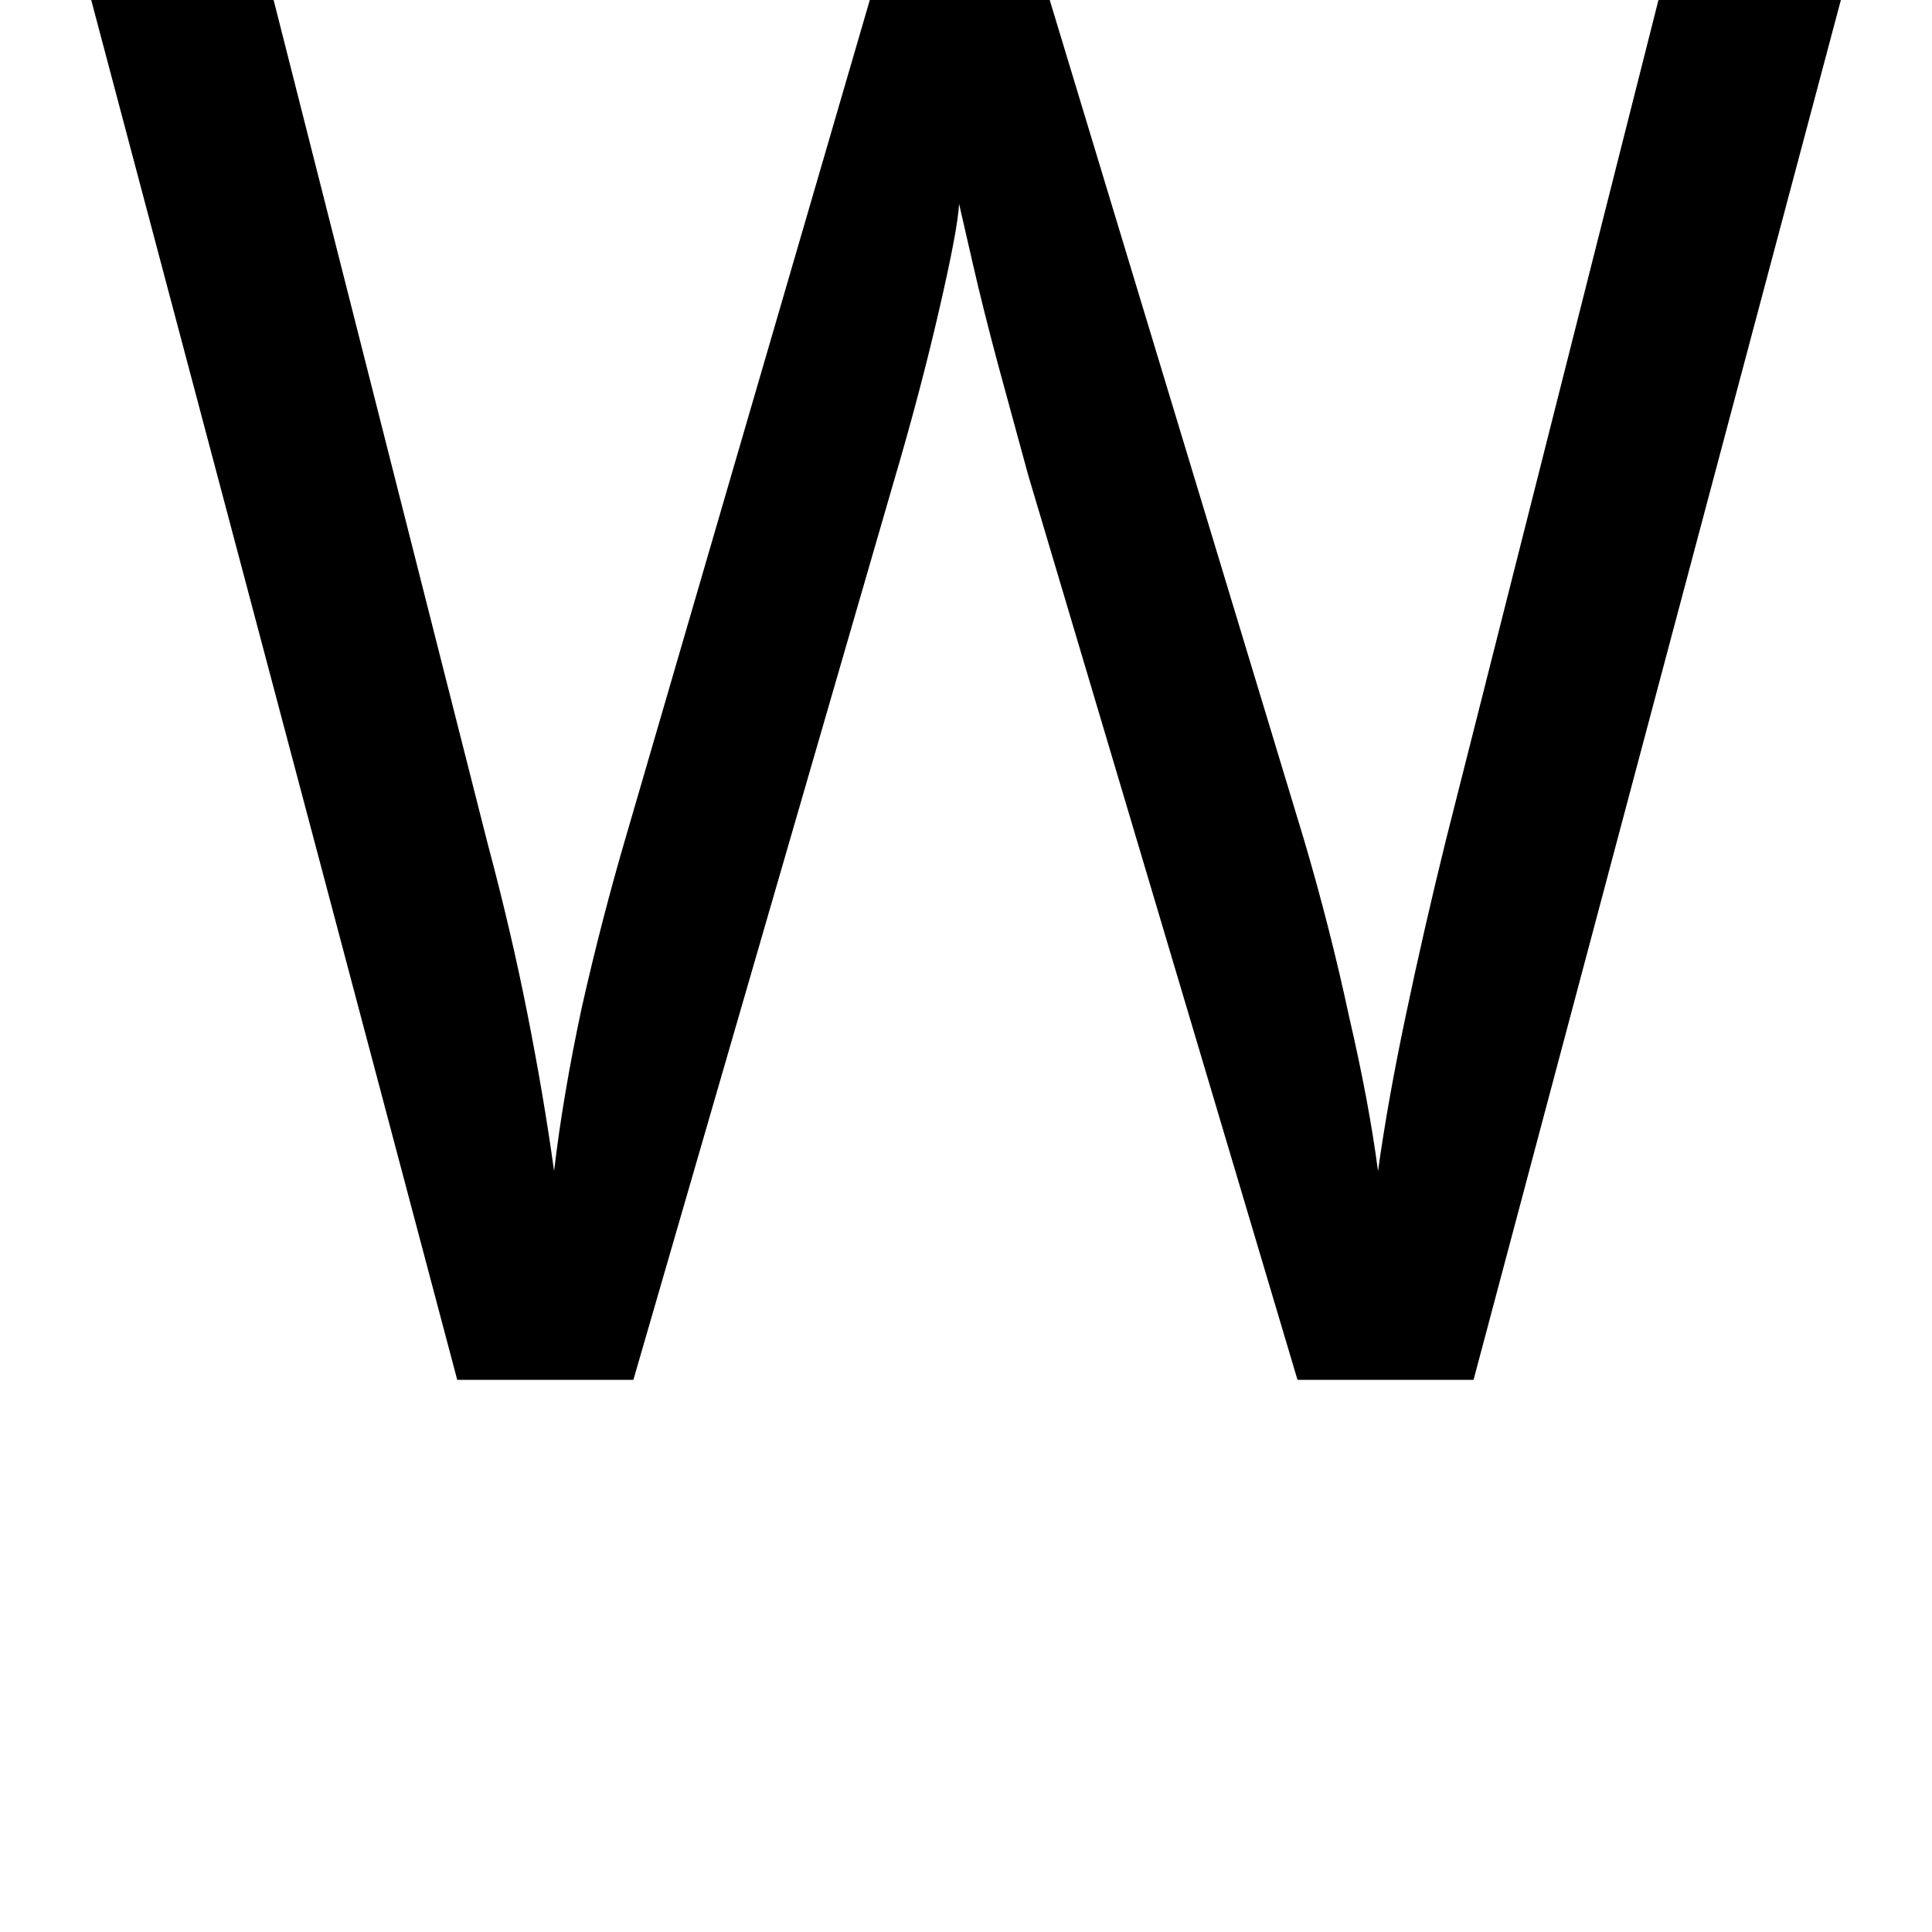 <svg height="24" viewBox="0 0 24 24" width="24" xmlns="http://www.w3.org/2000/svg">
<path d="M4.828,0 L0.281,17.141 L2.547,17.141 L5.203,6.672 Q5.5,5.562 5.703,4.531 Q5.906,3.5 6.031,2.594 Q6.141,3.531 6.375,4.625 Q6.625,5.734 6.938,6.797 L9.953,17.141 L12.188,17.141 L15.344,6.719 Q15.672,5.609 15.906,4.516 Q16.156,3.438 16.266,2.594 Q16.391,3.484 16.609,4.516 Q16.828,5.562 17.109,6.703 L19.75,17.141 L22.016,17.141 L17.453,0 L15.266,0 L11.922,11.234 Q11.734,11.922 11.547,12.609 Q11.359,13.312 11.234,13.859 Q11.109,14.406 11.062,14.609 Q11.047,14.297 10.812,13.281 Q10.578,12.266 10.25,11.156 L7.016,0 Z" transform="translate(0.852, 17.141) scale(1, -1)"/>
</svg>